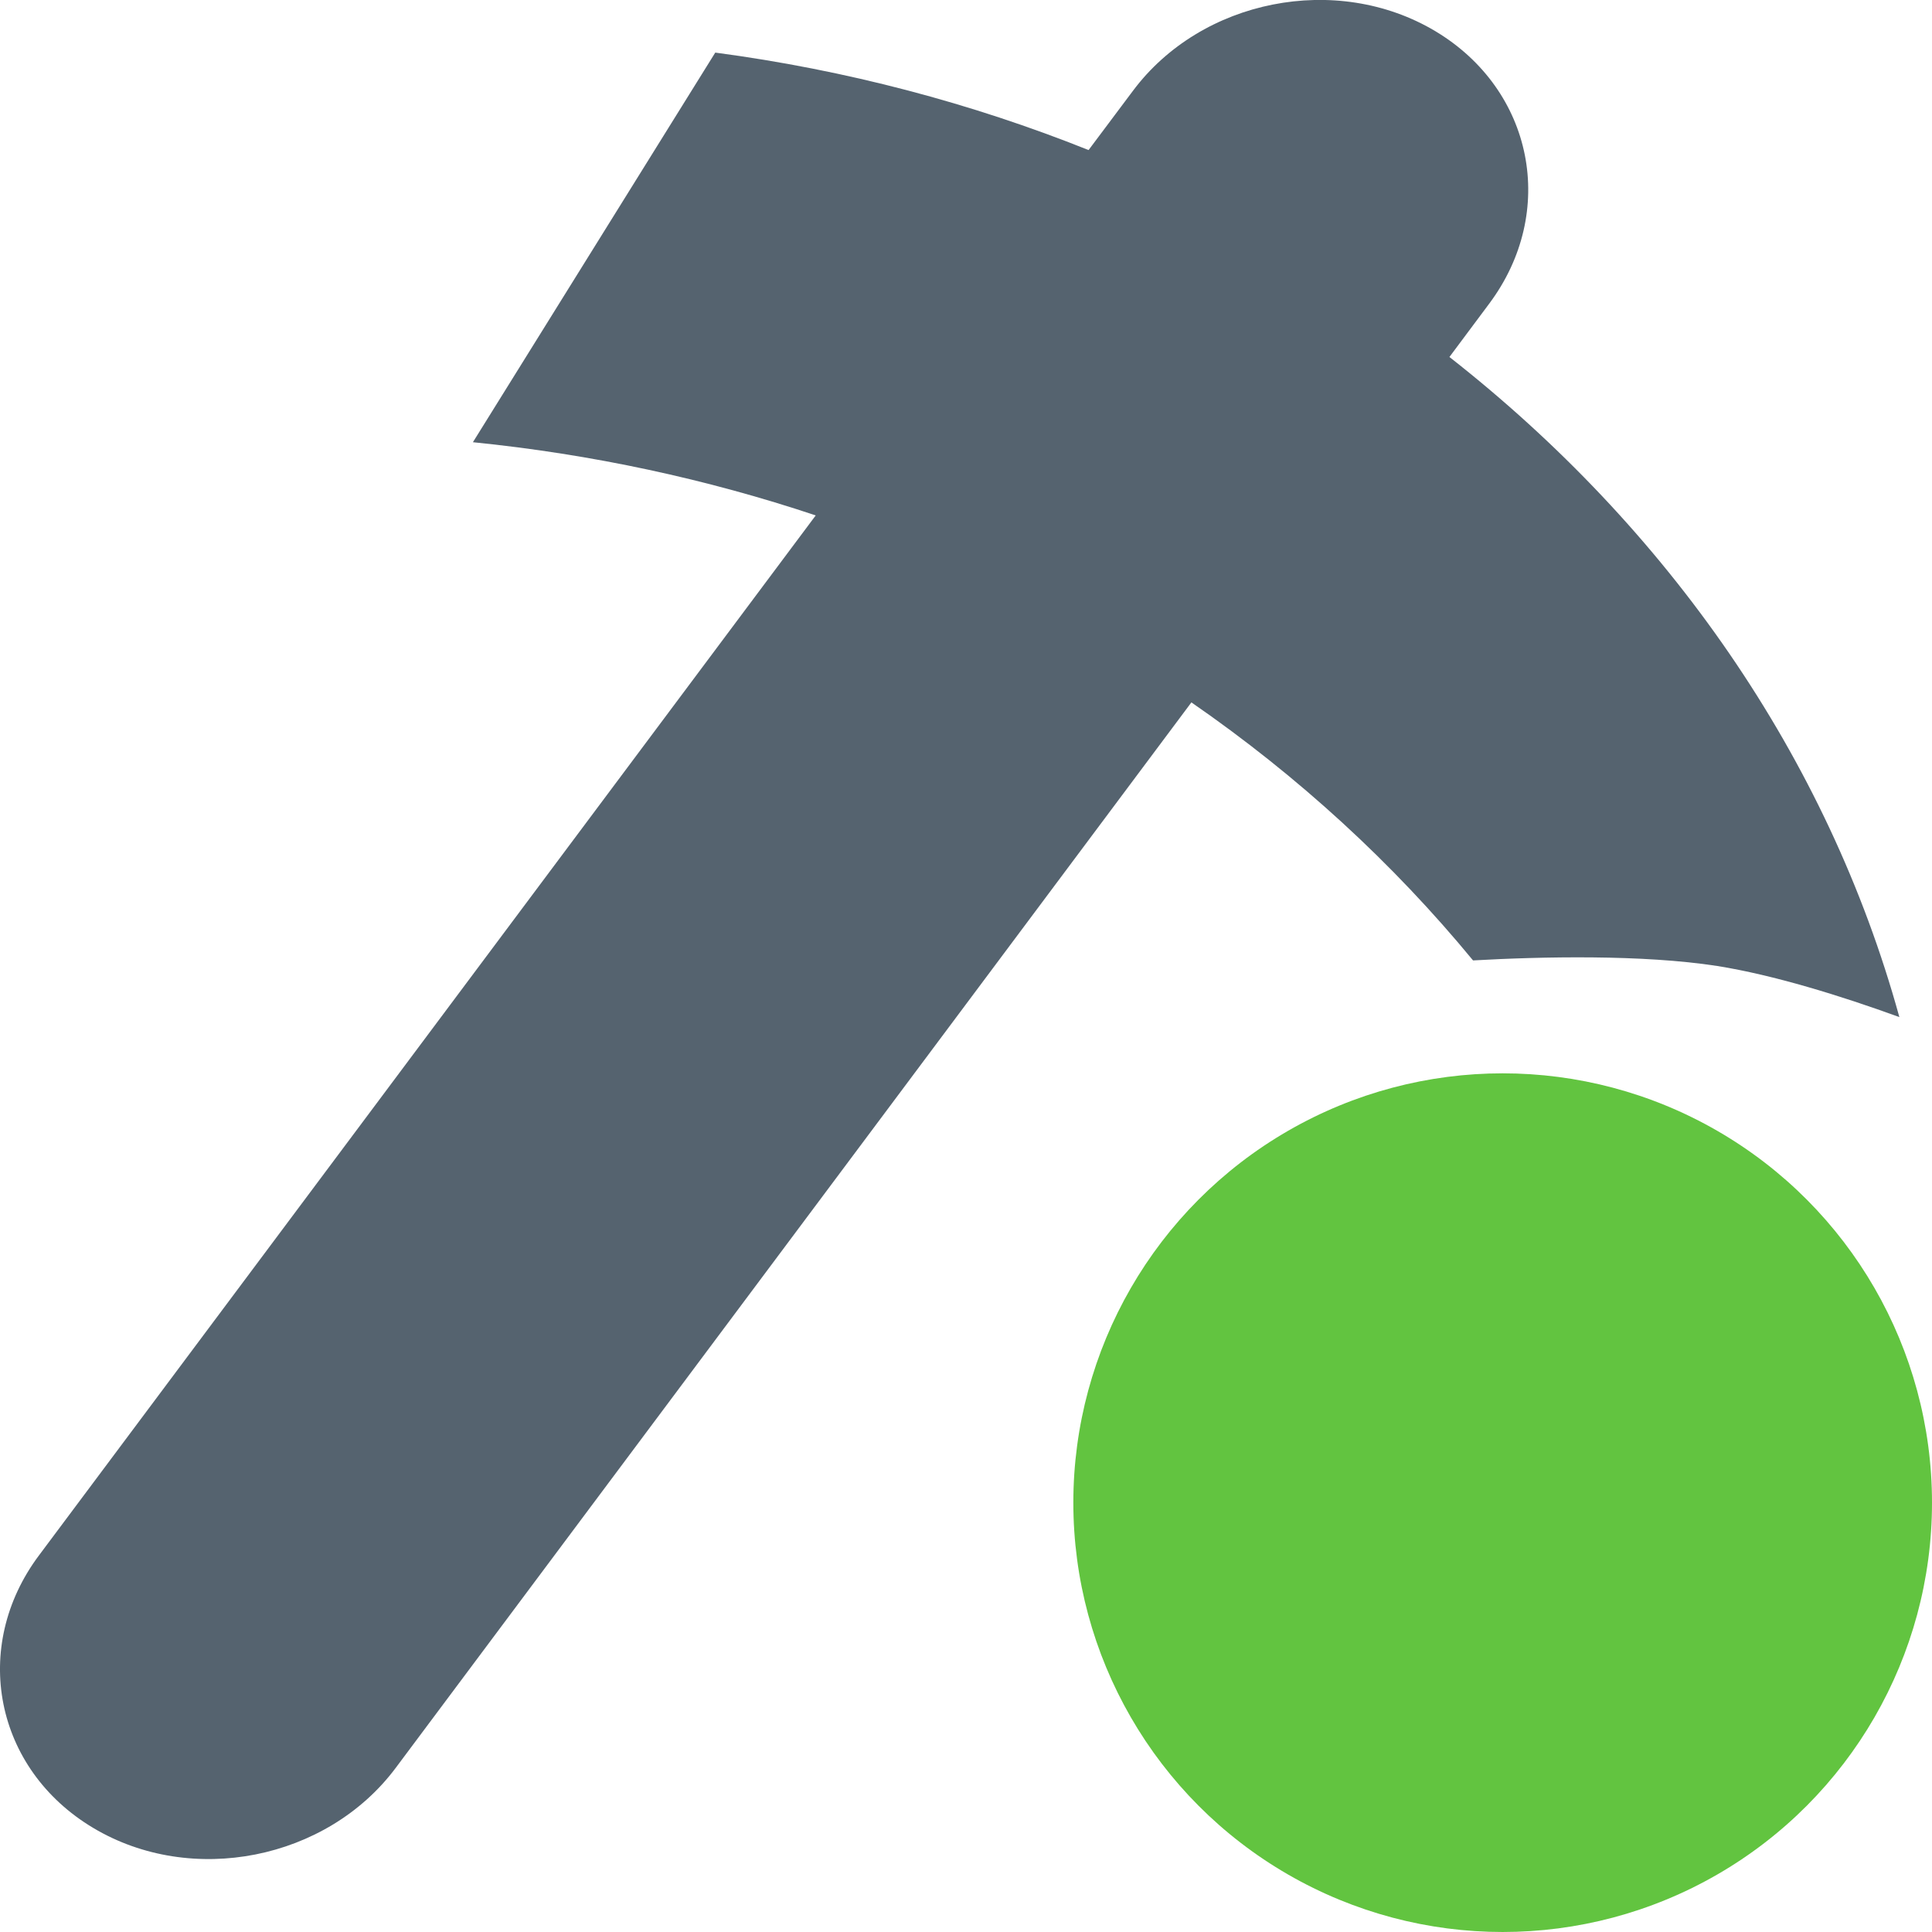 <svg
      
      width="9"
      height="9"
      viewBox="0 0 9 9"
      fill="none"
      xmlns="http://www.w3.org/2000/svg"
    >
      <path
        fill-rule="evenodd"
        clip-rule="evenodd"
        d="M6.686 0.145C6.227 -0.129 5.596 -0.004 5.277 0.424L5.071 0.699C4.526 0.481 3.942 0.326 3.332 0.245L2.203 2.06C2.759 2.116 3.294 2.232 3.8 2.401L0.182 7.245C-0.138 7.672 -0.025 8.241 0.434 8.515C0.892 8.789 1.523 8.664 1.843 8.236L5.55 3.272C6.048 3.616 6.489 4.021 6.862 4.474C7.182 4.456 7.652 4.446 8 4.5C8.263 4.542 8.576 4.639 8.848 4.738C8.514 3.526 7.769 2.46 6.752 1.663L6.937 1.415C7.257 0.987 7.144 0.419 6.686 0.145Z"
        fill="#55636F"
      />
      <circle cx="7" cy="7" r="2" fill="#62C440" />
    </svg>